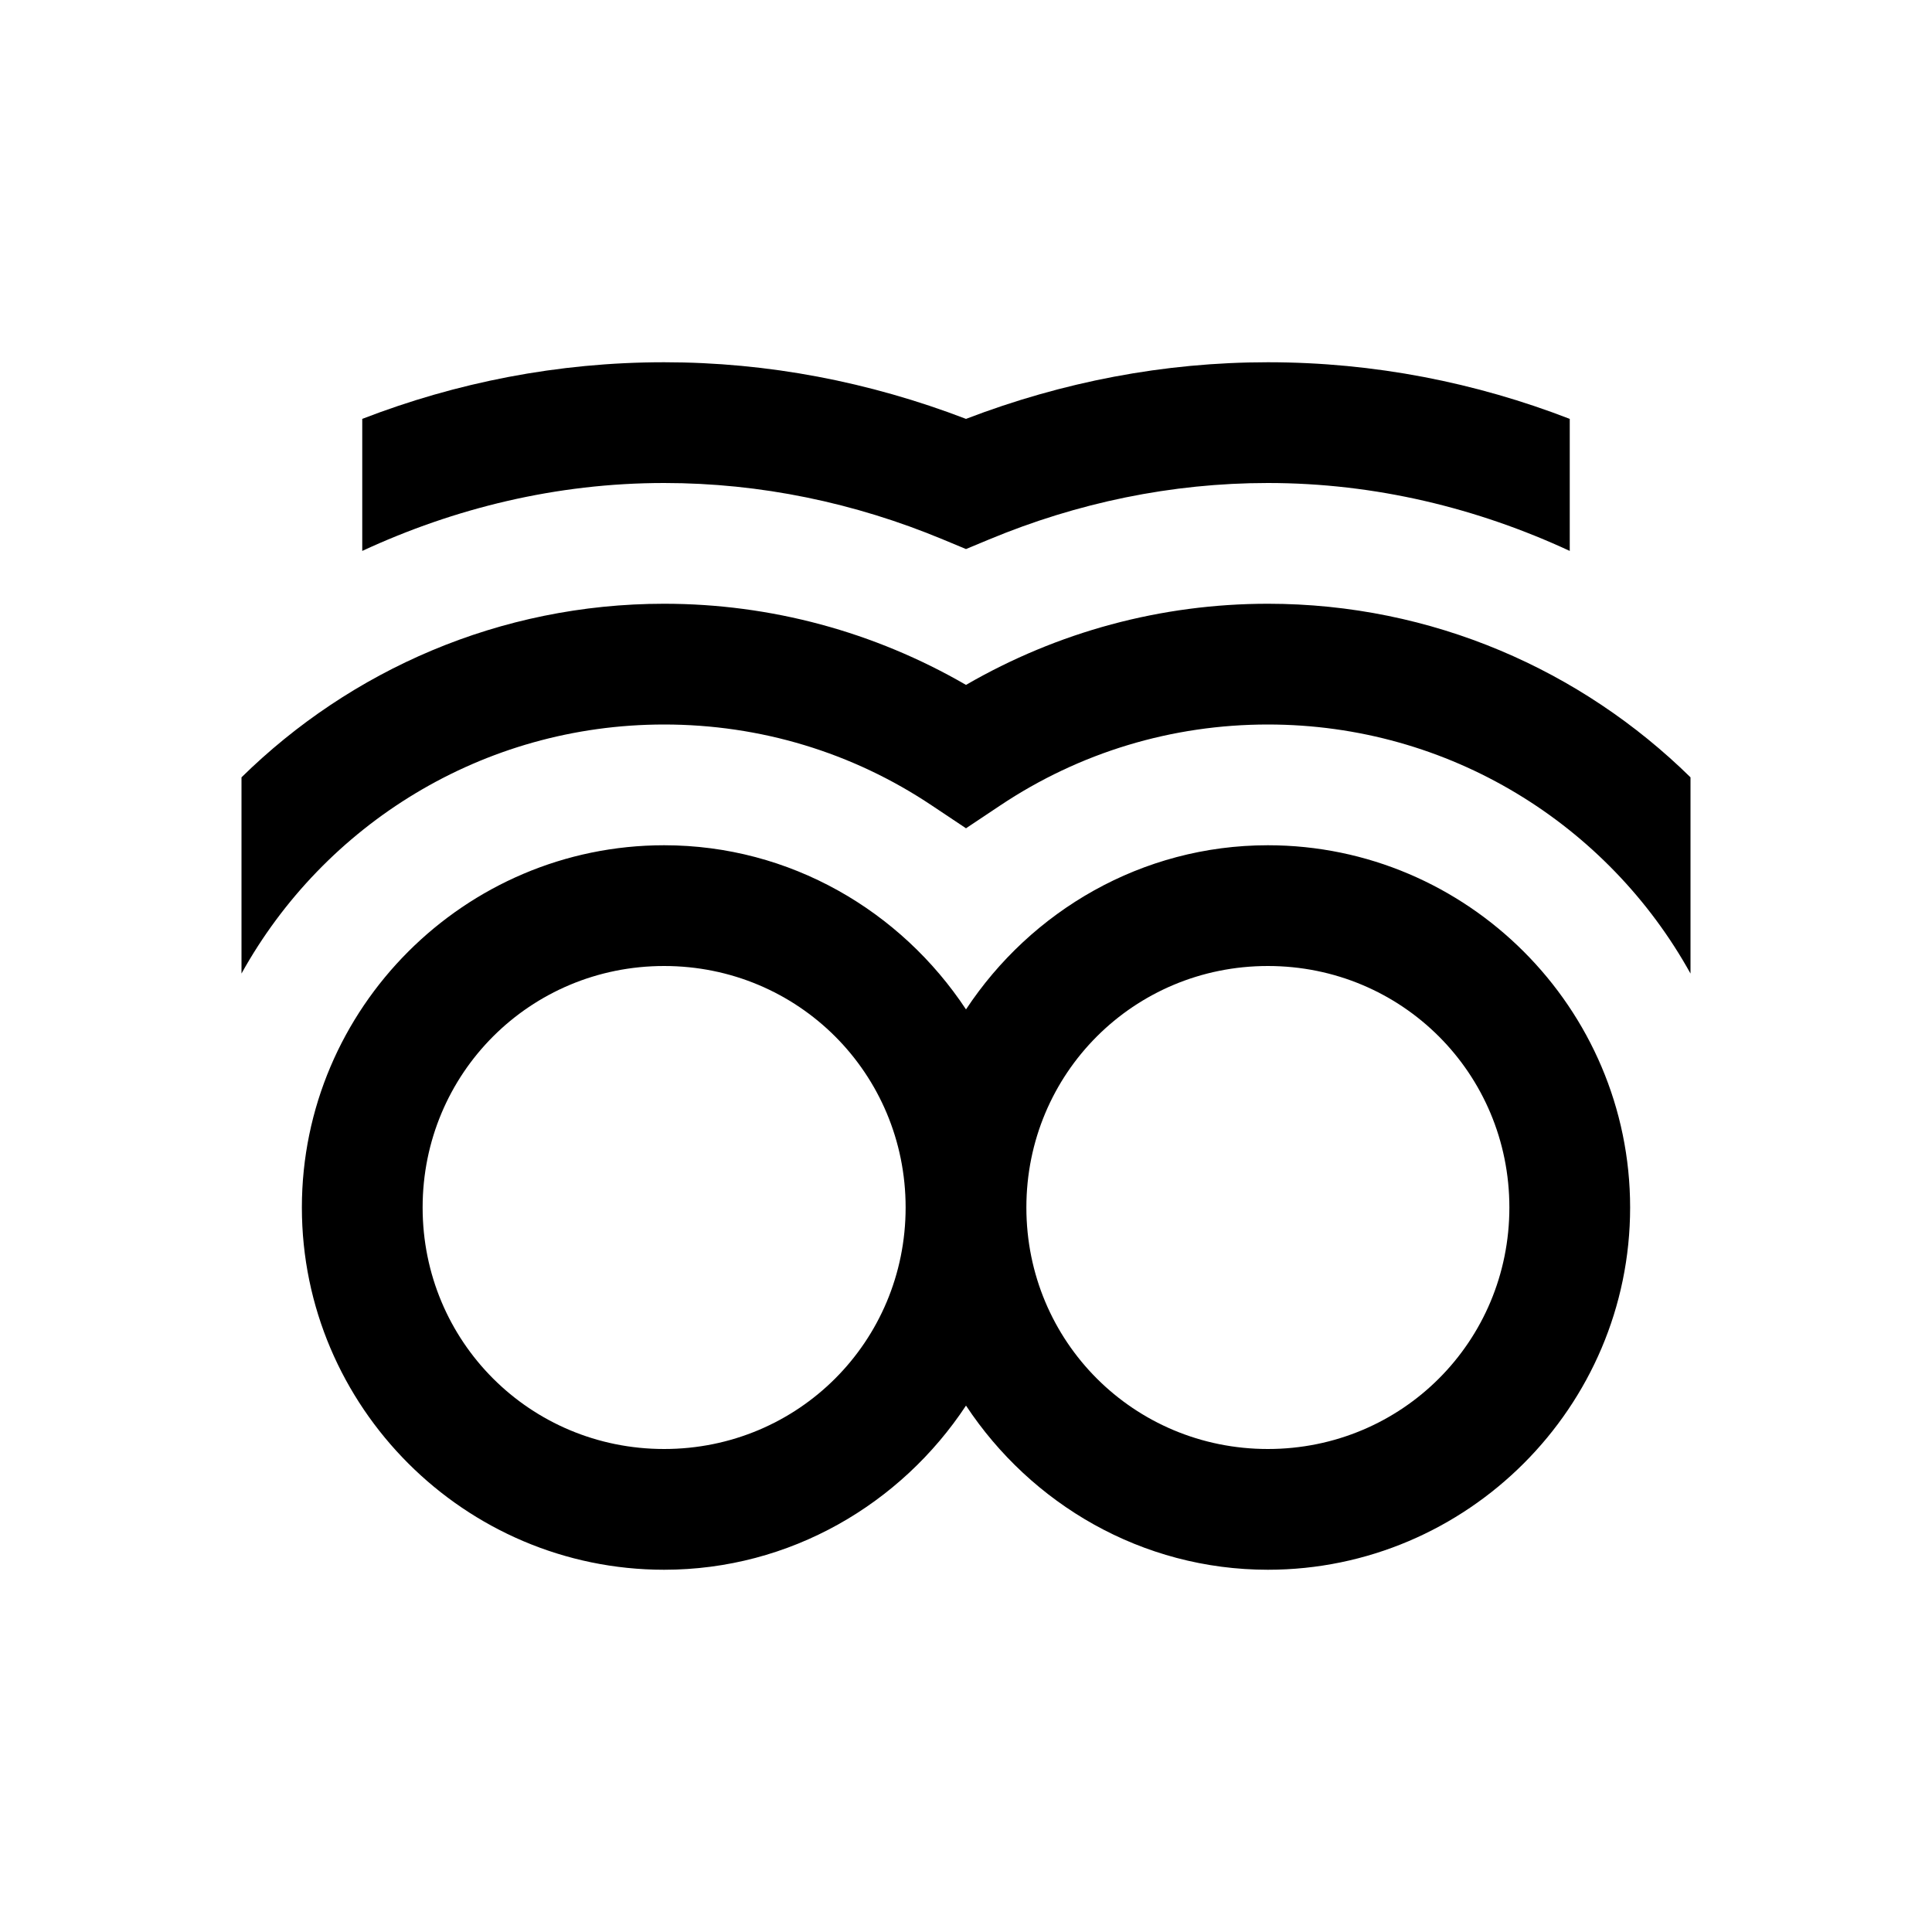 <?xml version="1.0" encoding="utf-8"?>
<svg xmlns="http://www.w3.org/2000/svg" viewBox="0 0 32 32" fill="#000000"><path style="text-indent:0;text-align:start;line-height:normal;text-transform:none;block-progression:tb;-inkscape-font-specification:Sans" d="M 11 6 C 9.236 6 7.554 6.337 6 6.938 L 6 9.125 C 7.523 8.419 9.213 8 11 8 C 12.595 8 14.157 8.326 15.625 8.938 L 16 9.094 L 16.375 8.938 C 17.843 8.326 19.405 8 21 8 C 22.787 8 24.477 8.419 26 9.125 L 26 6.938 C 24.446 6.337 22.764 6 21 6 C 19.278 6 17.599 6.325 16 6.938 C 14.401 6.325 12.722 6 11 6 z M 11 10 C 8.276 10 5.805 11.102 4 12.875 L 4 16.125 C 5.365 13.662 7.99 12 11 12 C 12.589 12 14.12 12.461 15.438 13.344 L 16 13.719 L 16.562 13.344 C 17.881 12.462 19.411 12 21 12 C 24.01 12 26.635 13.662 28 16.125 L 28 12.875 C 26.195 11.102 23.724 10 21 10 C 19.233 10 17.518 10.465 16 11.344 C 14.482 10.465 12.767 10 11 10 z M 11 14 C 7.698 14 5 16.698 5 20 C 5 23.302 7.698 26 11 26 C 13.088 26 14.924 24.91 16 23.281 C 17.076 24.91 18.912 26 21 26 C 24.302 26 27 23.302 27 20 C 27 16.698 24.302 14 21 14 C 18.912 14 17.076 15.09 16 16.719 C 14.924 15.09 13.088 14 11 14 z M 11 16 C 13.221 16 15 17.779 15 20 C 15 22.221 13.221 24 11 24 C 8.779 24 7 22.221 7 20 C 7 17.779 8.779 16 11 16 z M 21 16 C 23.221 16 25 17.779 25 20 C 25 22.221 23.221 24 21 24 C 18.779 24 17 22.221 17 20 C 17 17.779 18.779 16 21 16 z" overflow="visible" font-family="Sans" fill="#000000"/></svg>
